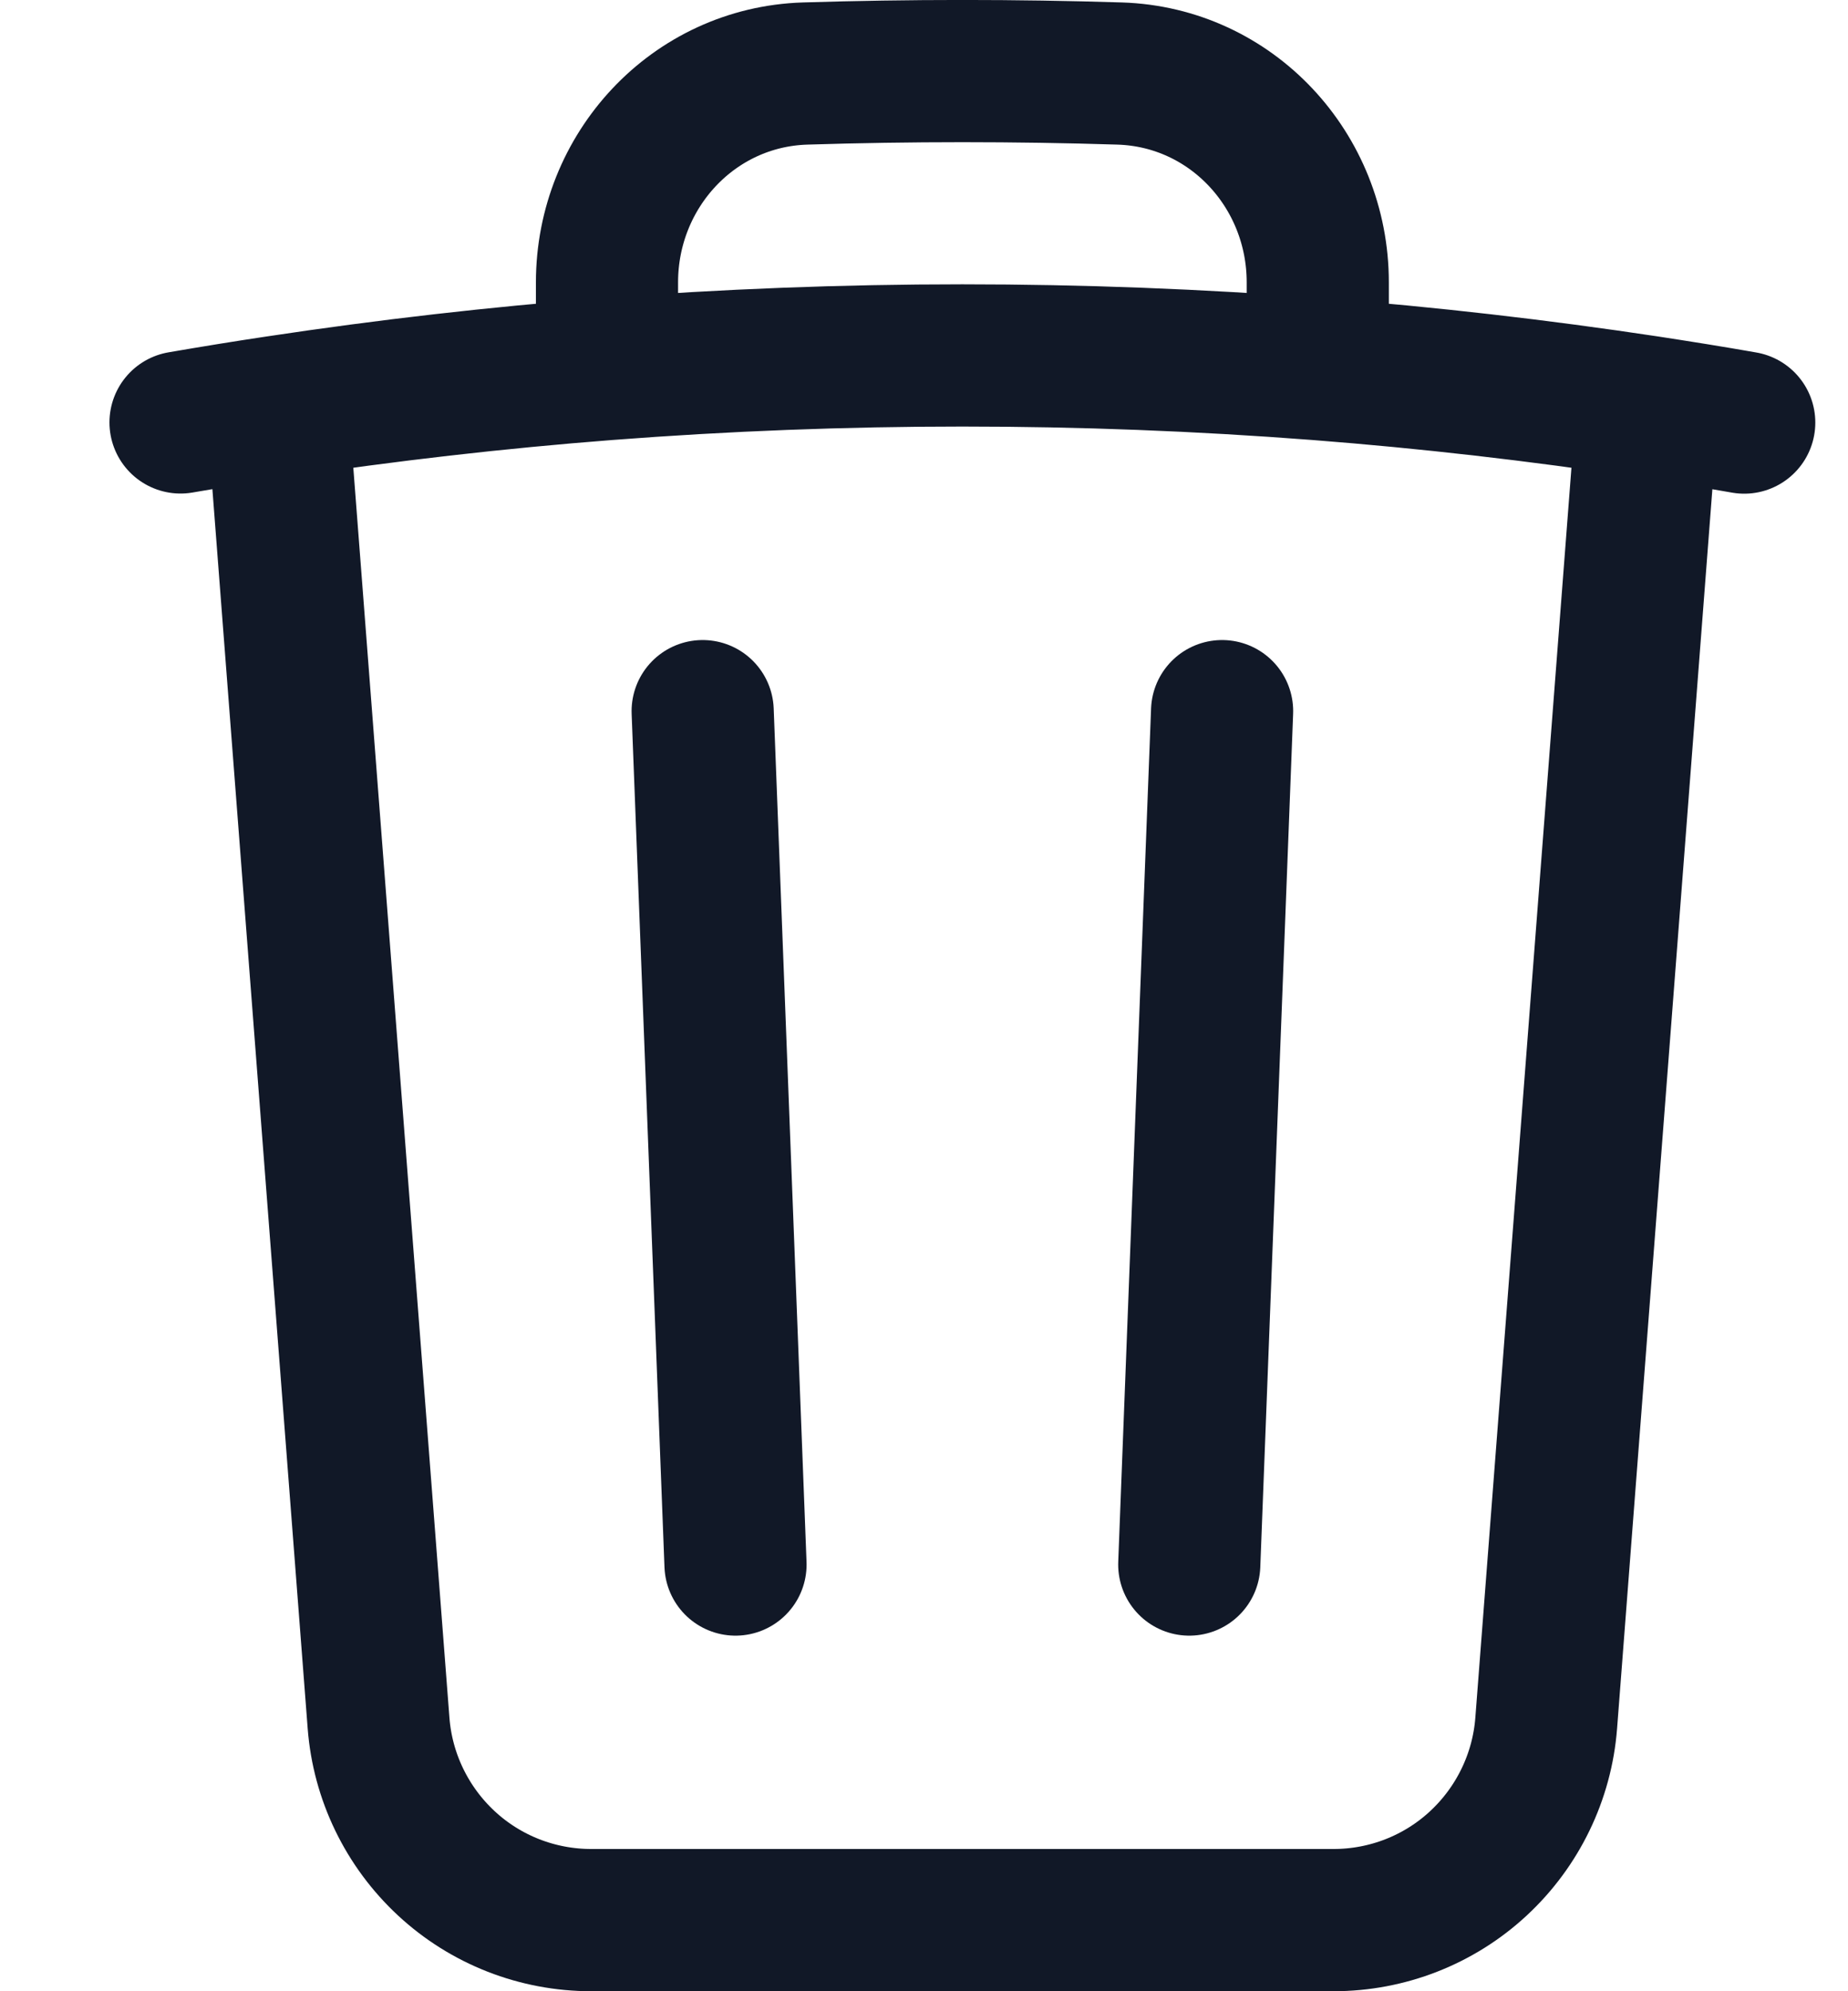 <svg width="13" height="14" viewBox="0 0 13 14" fill="none" xmlns="http://www.w3.org/2000/svg">
<path d="M8.597 5L8.366 11M5.174 11L4.943 5M11.589 2.86C11.817 2.895 12.043 2.931 12.27 2.971M11.589 2.86L10.877 12.115C10.848 12.492 10.677 12.844 10.4 13.101C10.123 13.358 9.759 13.5 9.381 13.5H4.159C3.781 13.5 3.417 13.358 3.14 13.101C2.863 12.844 2.692 12.492 2.663 12.115L1.951 2.86M11.589 2.86C10.819 2.744 10.046 2.655 9.27 2.595M1.951 2.86C1.723 2.894 1.497 2.931 1.27 2.97M1.951 2.86C2.721 2.744 3.494 2.655 4.27 2.595M9.27 2.595V1.985C9.27 1.198 8.663 0.542 7.877 0.517C7.139 0.494 6.401 0.494 5.663 0.517C4.877 0.542 4.27 1.199 4.27 1.985V2.595M9.27 2.595C7.606 2.467 5.934 2.467 4.27 2.595" stroke="#111827" stroke-linecap="round" stroke-linejoin="round"/>
</svg>
